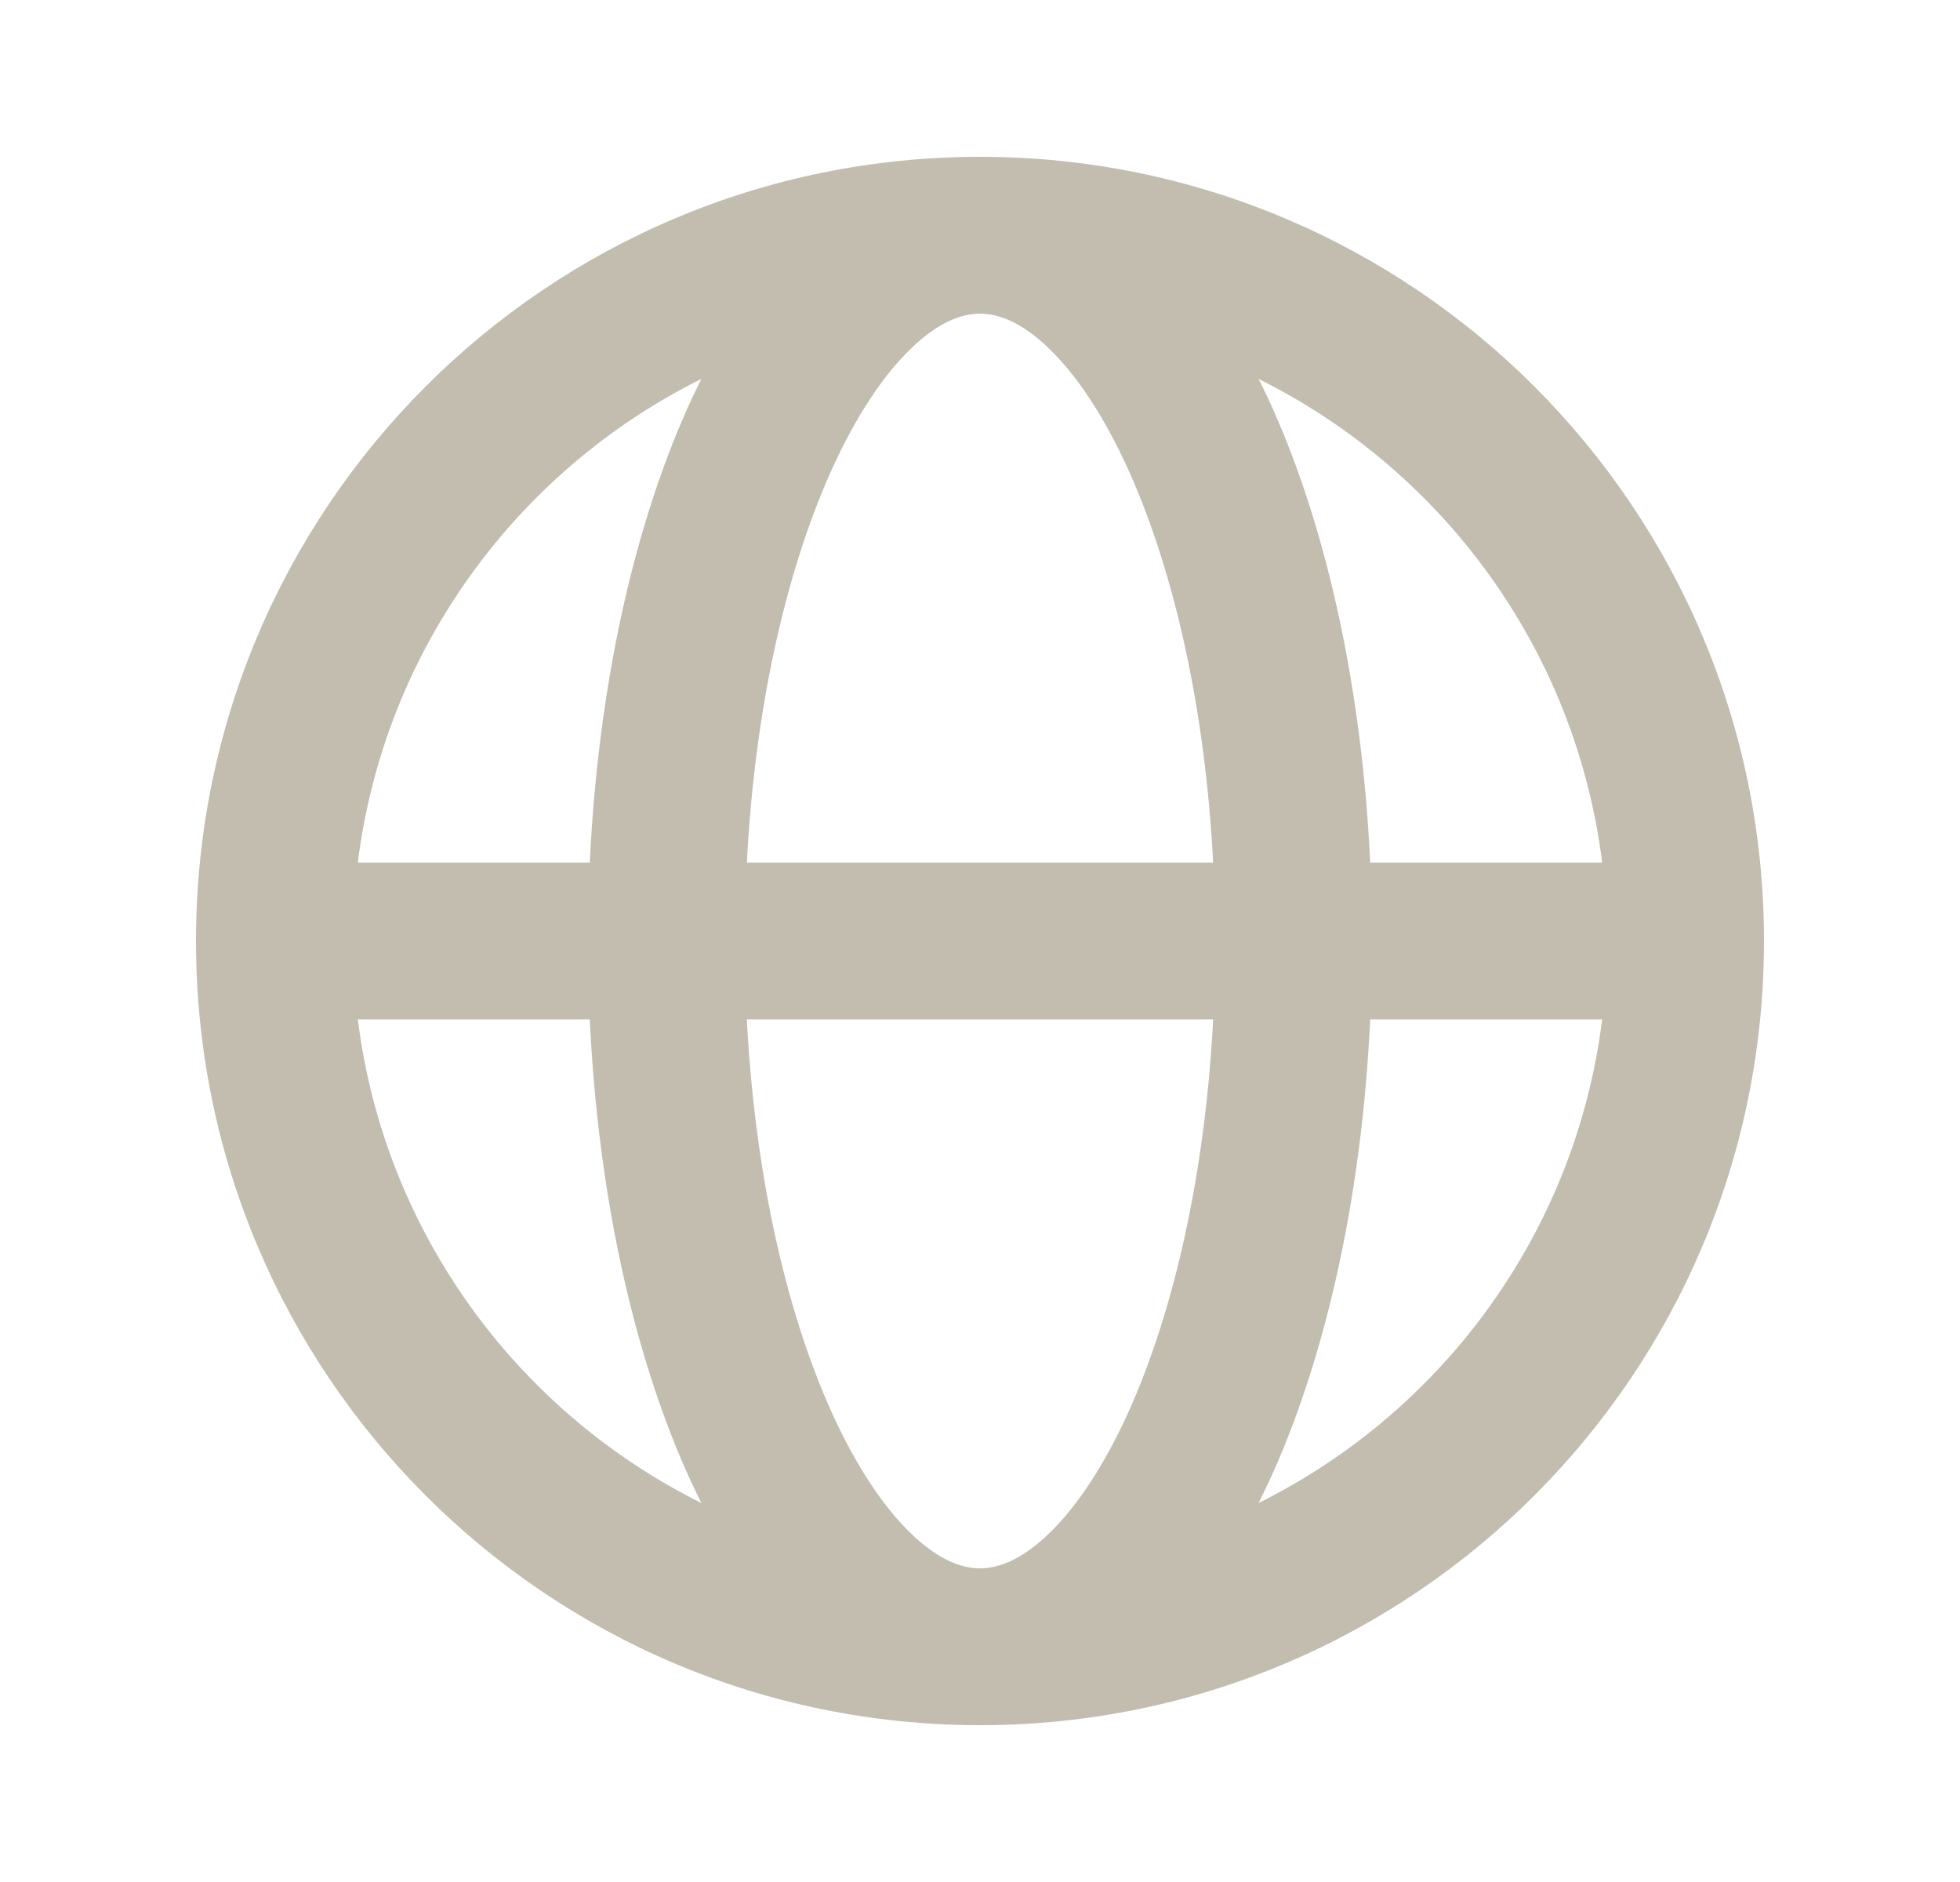 <svg width="25" height="24" viewBox="0 0 25 24" fill="none" xmlns="http://www.w3.org/2000/svg">
<path d="M12.5 2C18.023 2 22.5 6.477 22.5 12C22.5 17.523 18.023 22 12.5 22C6.977 22 2.5 17.523 2.5 12C2.5 6.477 6.977 2 12.5 2ZM9.526 13C9.628 14.966 10.024 16.695 10.585 17.958C10.913 18.696 11.278 19.231 11.633 19.568C11.982 19.901 12.273 20 12.5 20C12.727 20 13.018 19.901 13.367 19.568C13.722 19.231 14.087 18.696 14.415 17.958C14.976 16.695 15.372 14.966 15.474 13H9.526ZM4.564 13C4.903 15.711 6.596 17.999 8.946 19.167C8.882 19.037 8.818 18.905 8.758 18.77C8.068 17.218 7.627 15.204 7.523 13H4.564ZM17.477 13C17.373 15.204 16.932 17.218 16.242 18.77C16.182 18.906 16.117 19.037 16.053 19.167C18.404 17.999 20.097 15.711 20.436 13H17.477ZM16.053 4.832C16.118 4.962 16.182 5.094 16.242 5.229C16.932 6.782 17.373 8.796 17.477 11H20.436C20.097 8.288 18.404 6 16.053 4.832ZM12.5 4C12.273 4 11.982 4.099 11.633 4.432C11.278 4.769 10.913 5.304 10.585 6.042C10.024 7.305 9.628 9.033 9.526 11H15.474C15.372 9.033 14.976 7.305 14.415 6.042C14.087 5.304 13.722 4.769 13.367 4.432C13.018 4.099 12.727 4 12.5 4ZM8.946 4.832C6.596 6 4.903 8.289 4.564 11H7.523C7.627 8.796 8.068 6.782 8.758 5.229C8.818 5.094 8.881 4.962 8.946 4.832Z" fill="#C2BDAF"/>
</svg>
